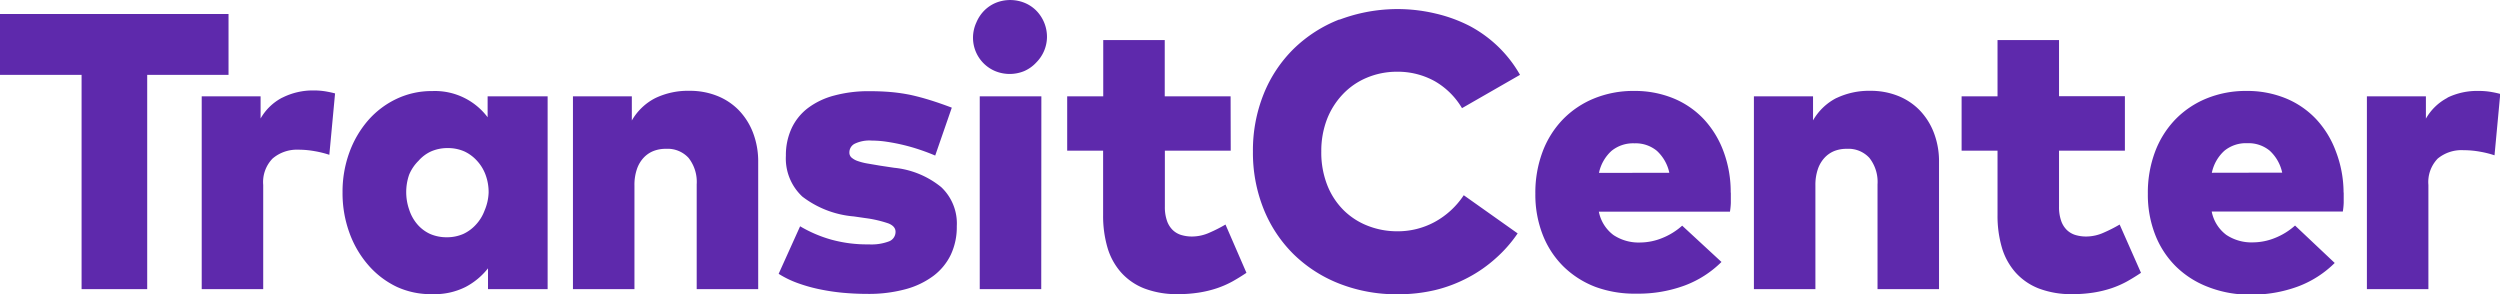 <svg id="Layer_1" data-name="Layer 1" xmlns="http://www.w3.org/2000/svg" viewBox="0 0 200.41 23.59"><defs><style>.cls-1{fill:#5e29ac;}</style></defs><title>TC-logo-text</title><path class="cls-1" d="M18.32,6H11.8V23.18H6.54V6H0V1.12H18.32Zm4.3,1.83A4.26,4.26,0,0,0,20.89,9.5V7.72H16.17V23.18H21.1V14.83a2.71,2.71,0,0,1,.75-2.12A3,3,0,0,1,23.92,12a7.36,7.36,0,0,1,1.32.12,8,8,0,0,1,1.16.29l.46-4.92q-.28-.08-.73-.16a5.85,5.85,0,0,0-1-.08A5.44,5.44,0,0,0,22.63,7.83ZM43.9,7.72V23.18H39.12V21.51A5.6,5.6,0,0,1,37.33,23a5.52,5.52,0,0,1-2.65.58A6.54,6.54,0,0,1,31.82,23a7,7,0,0,1-2.28-1.73A8.14,8.14,0,0,1,28,18.63a9.27,9.27,0,0,1-.54-3.21A9.16,9.16,0,0,1,28,12.24a8.18,8.18,0,0,1,1.5-2.58,7,7,0,0,1,2.28-1.73,6.57,6.57,0,0,1,2.88-.63,5.28,5.28,0,0,1,4.43,2.1V7.72Zm-4.73,7.72A4,4,0,0,0,38.92,14a3.37,3.37,0,0,0-.69-1.12,3.17,3.17,0,0,0-1-.74,3.27,3.27,0,0,0-1.33-.27,3.3,3.3,0,0,0-1.35.27,3,3,0,0,0-1,.75A3.41,3.41,0,0,0,32.8,14a4.27,4.27,0,0,0,0,2.8A3.4,3.4,0,0,0,33.47,18a3,3,0,0,0,1,.75,3.29,3.29,0,0,0,1.35.27,3.25,3.25,0,0,0,1.33-.27,3.17,3.17,0,0,0,1-.74,3.37,3.37,0,0,0,.69-1.12A4,4,0,0,0,39.17,15.44ZM52.54,7.86a4.56,4.56,0,0,0-1.89,1.8V7.72H45.93V23.18h4.93V14.86a3.88,3.88,0,0,1,.2-1.31,2.53,2.53,0,0,1,.54-.91,2.18,2.18,0,0,1,.8-.54,2.68,2.68,0,0,1,1-.17,2.27,2.27,0,0,1,1.8.73,3.11,3.11,0,0,1,.65,2.12v8.4h4.93V13a6.42,6.42,0,0,0-.43-2.4,5.36,5.36,0,0,0-1.16-1.8,5,5,0,0,0-1.74-1.13,5.88,5.88,0,0,0-2.16-.39A6.06,6.06,0,0,0,52.54,7.86Zm23.76.77q-.95-.36-1.76-.61T73,7.61a14.21,14.21,0,0,0-1.57-.23q-.8-.07-1.74-.07a10.52,10.52,0,0,0-2.82.35,6.07,6.07,0,0,0-2.1,1,4.35,4.35,0,0,0-1.31,1.62A5.11,5.11,0,0,0,63,12.48a4.17,4.17,0,0,0,1.32,3.28,7.85,7.85,0,0,0,4.13,1.59l.9.13a9.53,9.53,0,0,1,1.87.43q.57.23.57.67a.81.81,0,0,1-.5.76,4,4,0,0,1-1.65.25,10.75,10.75,0,0,1-3-.38,10.42,10.42,0,0,1-2.5-1.07l-1.72,3.81a7.73,7.73,0,0,0,1.49.73,12.62,12.62,0,0,0,1.75.5,16.75,16.75,0,0,0,1.91.29q1,.09,2,.09a11.28,11.28,0,0,0,3-.37,6.61,6.61,0,0,0,2.25-1.07,4.64,4.64,0,0,0,1.4-1.7,5.2,5.2,0,0,0,.48-2.28A4,4,0,0,0,75.45,15a7.06,7.06,0,0,0-3.77-1.55l-1.13-.17-1-.17a4.73,4.73,0,0,1-.79-.2,1.5,1.5,0,0,1-.5-.28.53.53,0,0,1-.17-.41.78.78,0,0,1,.41-.69,2.72,2.72,0,0,1,1.39-.26,8.2,8.2,0,0,1,1.24.1q.66.1,1.32.26t1.31.38q.65.22,1.21.46ZM79.82.23a2.85,2.85,0,0,0-.93.63,3,3,0,0,0-.62.94A2.94,2.94,0,0,0,78,3a2.9,2.9,0,0,0,1.78,2.7,3.06,3.06,0,0,0,2.32,0A2.89,2.89,0,0,0,83.08,5,2.93,2.93,0,0,0,83.93,3,3,3,0,0,0,83.7,1.8a3,3,0,0,0-.62-.94,2.83,2.83,0,0,0-.94-.63,3.07,3.07,0,0,0-2.32,0Zm3.66,7.49H78.54V23.18h4.93Zm15.17,0H93.37V3.21H88.44V7.72H85.55v4.36h2.88v5.15a9.06,9.06,0,0,0,.35,2.62,5.21,5.21,0,0,0,1.1,2,4.87,4.87,0,0,0,1.87,1.28,7.3,7.3,0,0,0,2.69.45,10.7,10.7,0,0,0,1.7-.13,8.85,8.85,0,0,0,1.43-.35,7.73,7.73,0,0,0,1.23-.54q.57-.32,1.12-.69L98.24,18a11.79,11.79,0,0,1-1.28.65,3.44,3.44,0,0,1-1.39.31,3,3,0,0,1-.87-.12,1.71,1.71,0,0,1-.69-.4,1.89,1.89,0,0,1-.46-.74,3.31,3.31,0,0,1-.17-1.12V12.08h5.28Zm8.72-6.16a10.93,10.93,0,0,0-3.67,2.36,10.67,10.67,0,0,0-2.4,3.62,12.08,12.08,0,0,0-.86,4.61,12.08,12.08,0,0,0,.86,4.61,10.67,10.67,0,0,0,2.4,3.62,10.92,10.92,0,0,0,3.67,2.36,12.55,12.55,0,0,0,4.69.85,12.81,12.81,0,0,0,3-.34,11.23,11.23,0,0,0,2.63-1,10.88,10.88,0,0,0,2.21-1.54,10.64,10.64,0,0,0,1.76-2l-4.32-3.06A6.54,6.54,0,0,1,115,17.8a6.19,6.19,0,0,1-3,.74,6.4,6.4,0,0,1-2.33-.43,5.67,5.67,0,0,1-1.94-1.24,5.83,5.83,0,0,1-1.32-2,7.15,7.15,0,0,1-.49-2.73,7.09,7.09,0,0,1,.46-2.59,6.11,6.11,0,0,1,1.27-2,5.63,5.63,0,0,1,1.92-1.32A6.2,6.2,0,0,1,112,5.75a6.12,6.12,0,0,1,3,.75,6,6,0,0,1,2.2,2.17L121.85,6a10,10,0,0,0-1.73-2.24,10.18,10.18,0,0,0-2.29-1.67,11.8,11.8,0,0,0-2.73-1,13.18,13.18,0,0,0-7.73.49Zm31.38,13.88c0,.25,0,.53,0,.83a5.47,5.47,0,0,1-.07.7H128.17a3.07,3.07,0,0,0,1.17,1.87,3.64,3.64,0,0,0,2.14.6,4.76,4.76,0,0,0,1.75-.35,5.38,5.38,0,0,0,1.62-1L138,21a8.33,8.33,0,0,1-2.93,1.88,10.72,10.72,0,0,1-3.88.66A9.08,9.08,0,0,1,127.9,23a7.46,7.46,0,0,1-2.57-1.64,7.3,7.3,0,0,1-1.66-2.54,8.82,8.82,0,0,1-.59-3.29,9.33,9.33,0,0,1,.57-3.34,7.56,7.56,0,0,1,1.62-2.6,7.37,7.37,0,0,1,2.5-1.69A8.31,8.31,0,0,1,131,7.29a8.14,8.14,0,0,1,3.14.59,7,7,0,0,1,2.44,1.67,7.67,7.67,0,0,1,1.58,2.58A9.25,9.25,0,0,1,138.74,15.44Zm-4.93-1.59a3.33,3.33,0,0,0-1-1.76,2.66,2.66,0,0,0-1.79-.6,2.73,2.73,0,0,0-1.85.61,3.29,3.29,0,0,0-1,1.76Zm13.41-6a4.56,4.56,0,0,0-1.89,1.8V7.72H140.6V23.18h4.93V14.86a3.9,3.9,0,0,1,.2-1.31,2.53,2.53,0,0,1,.54-.91,2.19,2.19,0,0,1,.79-.54,2.68,2.68,0,0,1,1-.17,2.27,2.27,0,0,1,1.8.73,3.11,3.11,0,0,1,.65,2.12v8.4h4.93V13a6.4,6.4,0,0,0-.43-2.4,5.35,5.35,0,0,0-1.16-1.8,5,5,0,0,0-1.74-1.13,5.89,5.89,0,0,0-2.16-.39A6.07,6.07,0,0,0,147.22,7.86Zm23.11-.14h-5.28V3.21h-4.93V7.72h-2.88v4.36h2.88v5.15a9.07,9.07,0,0,0,.35,2.62,5.22,5.22,0,0,0,1.1,2,4.88,4.88,0,0,0,1.87,1.28,7.31,7.31,0,0,0,2.7.45,10.68,10.68,0,0,0,1.7-.13,8.87,8.87,0,0,0,1.43-.35,7.74,7.74,0,0,0,1.23-.54q.57-.32,1.12-.69L169.92,18a11.78,11.78,0,0,1-1.28.65,3.44,3.44,0,0,1-1.39.31,3,3,0,0,1-.87-.12,1.71,1.71,0,0,1-.69-.4,1.89,1.89,0,0,1-.46-.74,3.31,3.31,0,0,1-.17-1.12V12.08h5.28Zm17.54,7.72c0,.25,0,.53,0,.83a5.47,5.47,0,0,1-.07.7H177.3a3.07,3.07,0,0,0,1.17,1.87,3.64,3.64,0,0,0,2.14.6,4.76,4.76,0,0,0,1.75-.35,5.38,5.38,0,0,0,1.62-1l3.18,3a8.33,8.33,0,0,1-2.93,1.88,10.72,10.72,0,0,1-3.88.66A9.08,9.08,0,0,1,177,23a7.46,7.46,0,0,1-2.57-1.64,7.3,7.3,0,0,1-1.66-2.54,8.82,8.82,0,0,1-.59-3.29,9.33,9.33,0,0,1,.57-3.34,7.56,7.56,0,0,1,1.62-2.6,7.37,7.37,0,0,1,2.5-1.69,8.31,8.31,0,0,1,3.22-.61,8.14,8.14,0,0,1,3.14.59,7,7,0,0,1,2.44,1.67,7.67,7.67,0,0,1,1.58,2.58A9.25,9.25,0,0,1,187.87,15.44Zm-4.93-1.59a3.33,3.33,0,0,0-1-1.76,2.66,2.66,0,0,0-1.79-.6,2.73,2.73,0,0,0-1.85.61,3.29,3.29,0,0,0-1,1.76Zm13.25-6a4.26,4.26,0,0,0-1.73,1.67V7.72h-4.73V23.18h4.93V14.83a2.71,2.71,0,0,1,.75-2.12,3,3,0,0,1,2.07-.67,7.36,7.36,0,0,1,1.32.12,8,8,0,0,1,1.16.29l.46-4.92q-.28-.08-.73-.16a5.85,5.85,0,0,0-1-.08A5.45,5.45,0,0,0,196.19,7.83Z"/></svg>